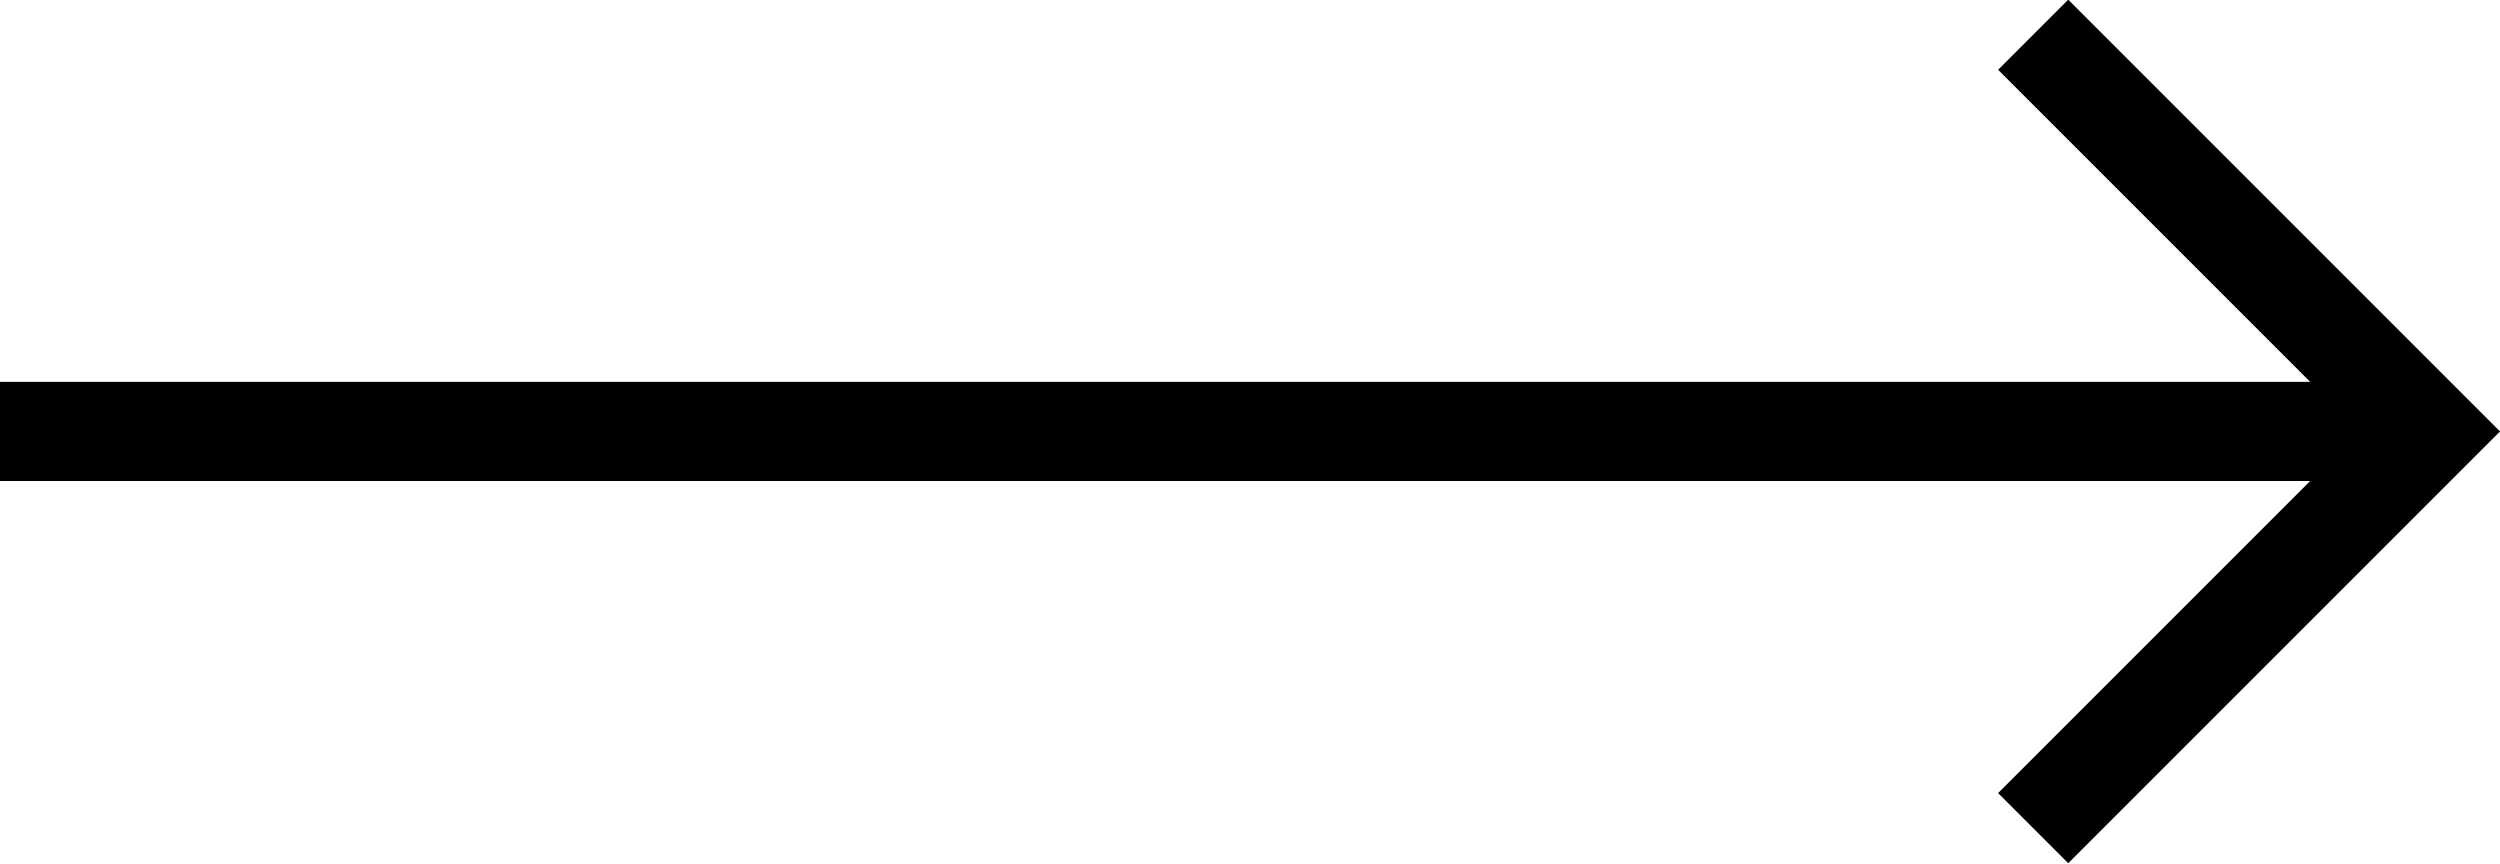 <svg width="25.207" height="8.707" viewBox="0 0 25.207 8.707" fill="none" xmlns="http://www.w3.org/2000/svg" xmlns:xlink="http://www.w3.org/1999/xlink">
	<desc>
			Created with Pixso.
	</desc>
	<defs/>
	<path id="Vector 12" d="M0 4.35L24.5 4.35M20.5 8.35L24.5 4.35L20.5 0.35" stroke="#000000" stroke-opacity="1" stroke-width="1"/>
</svg>
